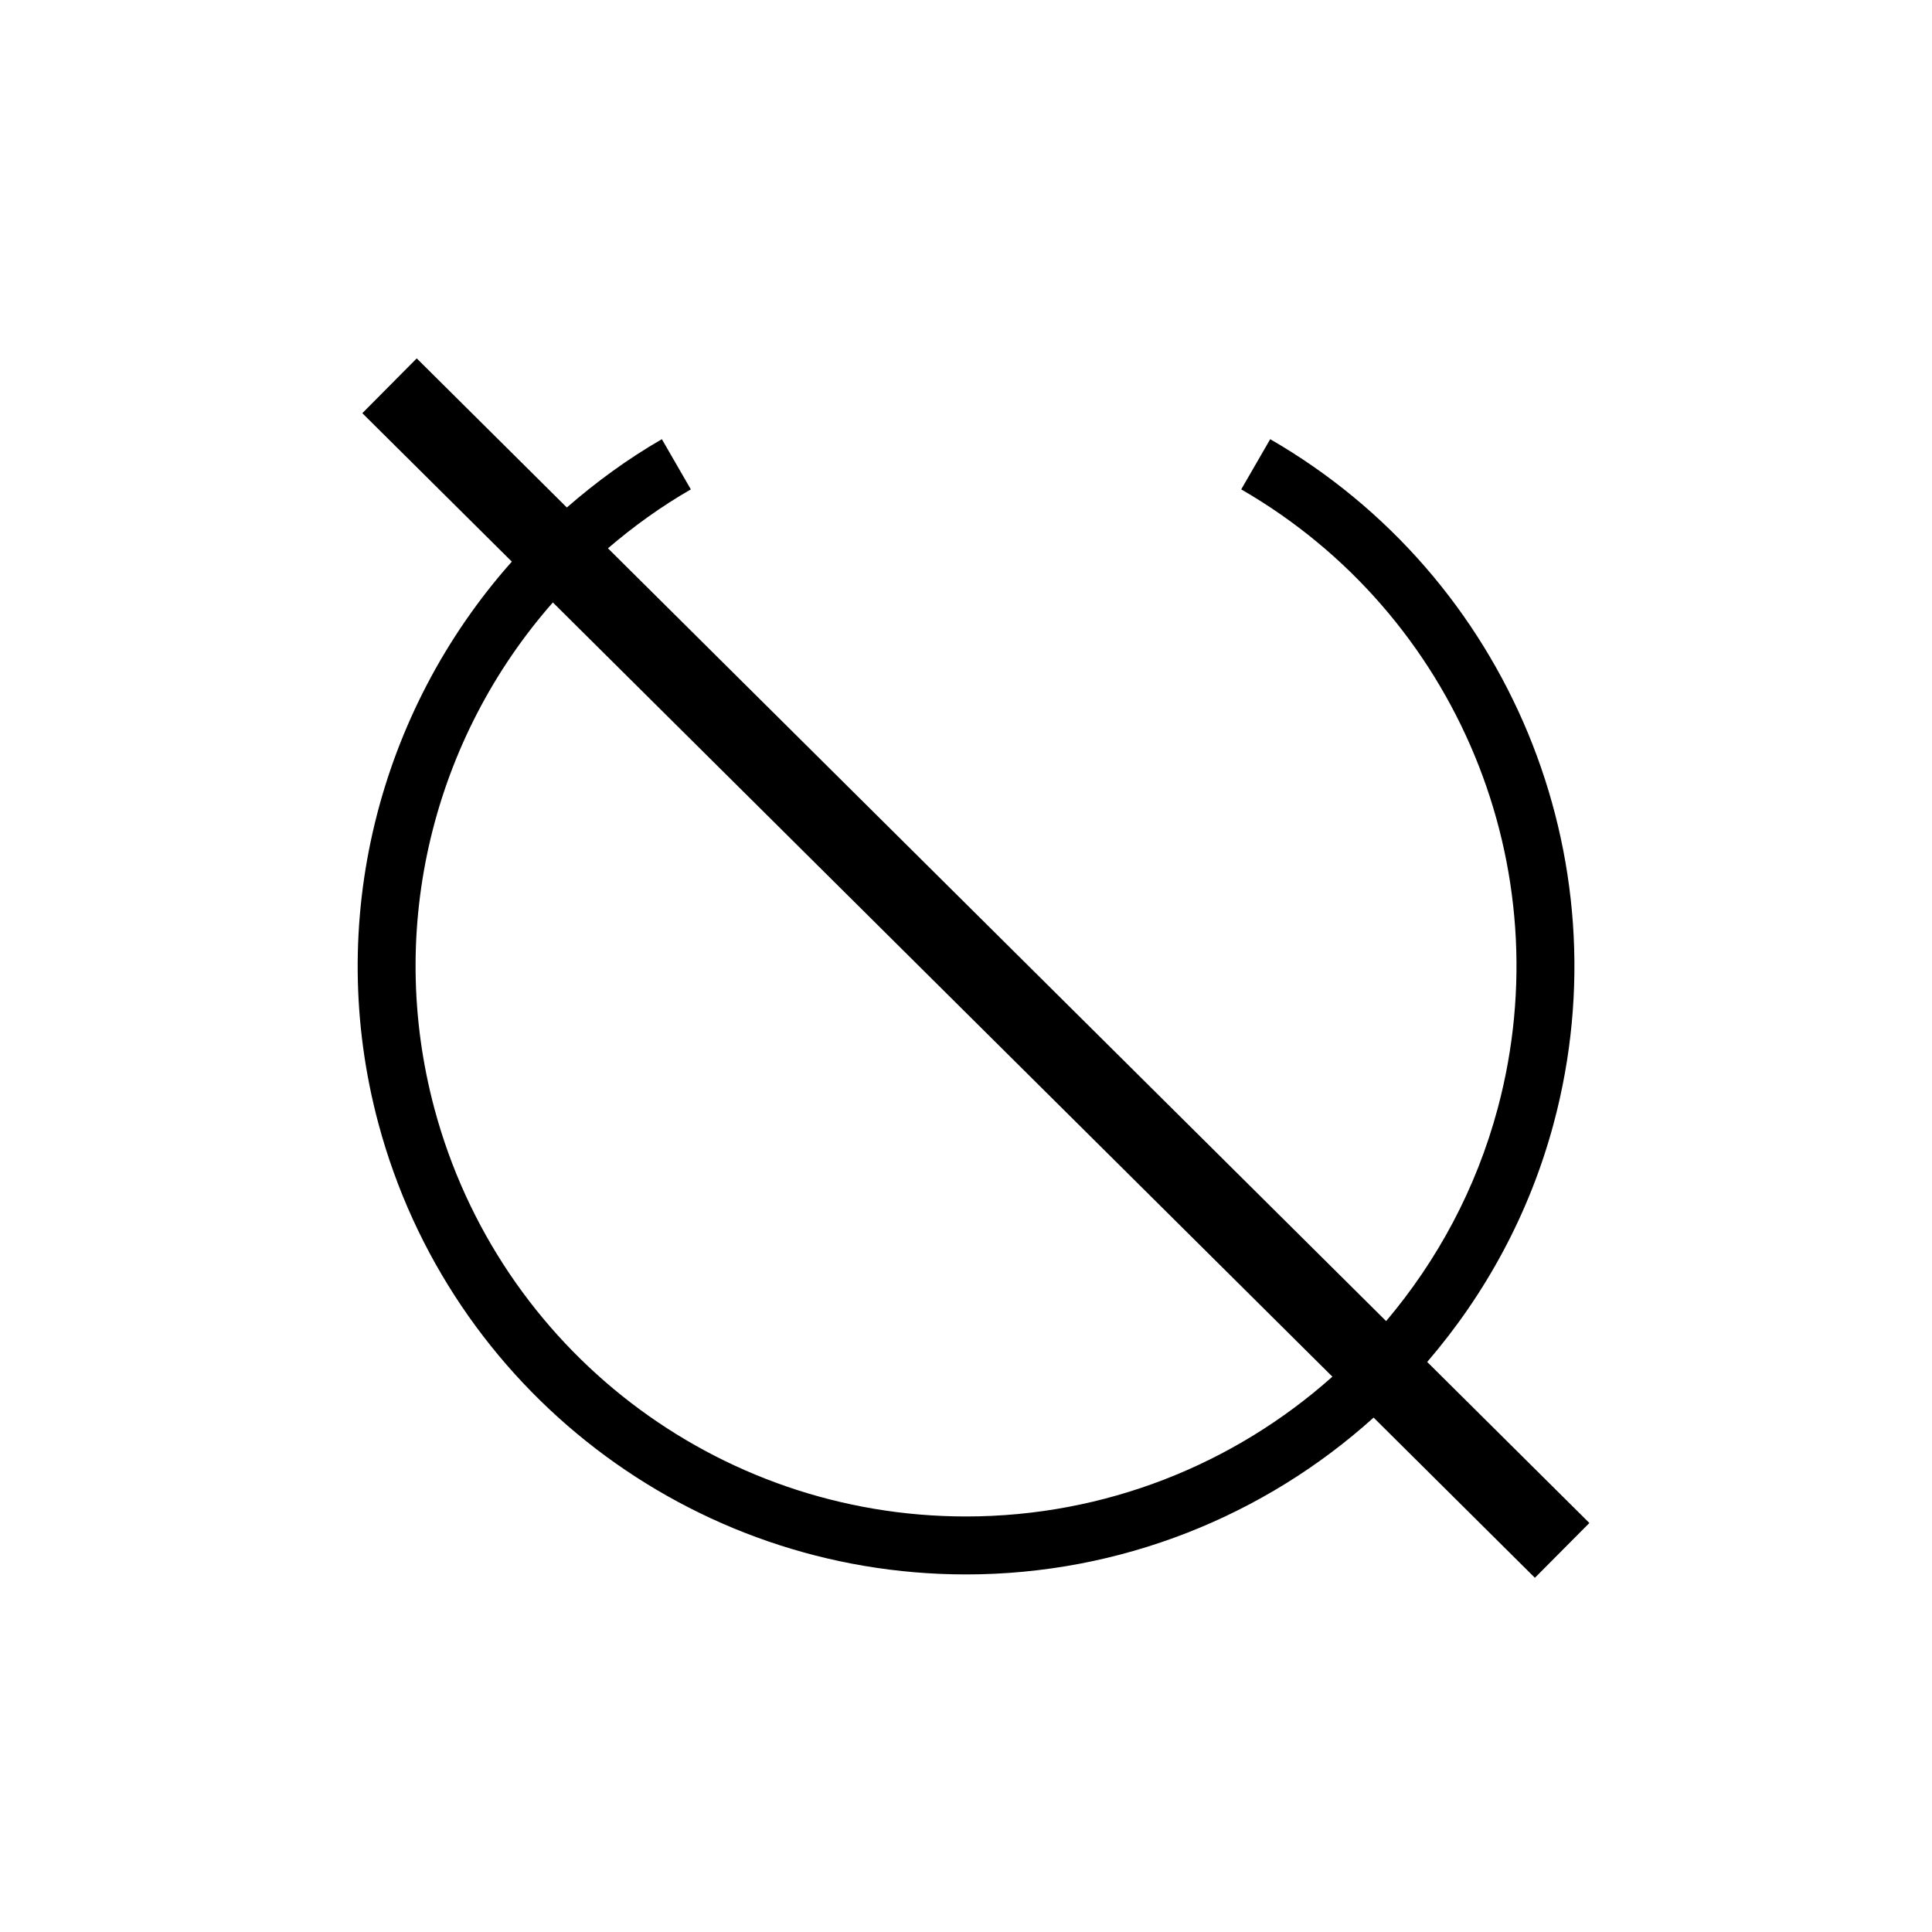 <?xml version="1.0" encoding="UTF-8" standalone="no"?>
<!-- Created with Inkscape (http://www.inkscape.org/) -->

<svg
   xmlns:dc="http://purl.org/dc/elements/1.1/"
   xmlns:cc="http://creativecommons.org/ns#"
   xmlns:rdf="http://www.w3.org/1999/02/22-rdf-syntax-ns#"
   xmlns:svg="http://www.w3.org/2000/svg"
   xmlns="http://www.w3.org/2000/svg"
   xmlns:sodipodi="http://sodipodi.sourceforge.net/DTD/sodipodi-0.dtd"
   xmlns:inkscape="http://www.inkscape.org/namespaces/inkscape"
   width="50"
   height="50"
   viewBox="0 0 50 50"
   id="svg2"
   version="1.1"
   inkscape:version="0.92.4 (5da689c313, 2019-01-14)"
   sodipodi:docname="DIN2371_Nicht_bereit.svg"
   inkscape:export-filename="P:\Files\Axialis\Library\Baldwin\Inkscape-png-export\DIN0022_Bereitschaftsstellung_fuer_einen_Teil_des_Betriebsmittels.png"
   inkscape:export-xdpi="92.160004"
   inkscape:export-ydpi="92.160004">
  <defs
     id="defs4" />
  <sodipodi:namedview
     id="base"
     pagecolor="#ffffff"
     bordercolor="#666666"
     borderopacity="1.0"
     inkscape:pageopacity="0.0"
     inkscape:pageshadow="2"
     inkscape:zoom="9.7209677"
     inkscape:cx="-4.4945811"
     inkscape:cy="31.55305"
     inkscape:document-units="px"
     inkscape:current-layer="layer1"
     showgrid="true"
     units="px"
     showborder="true"
     borderlayer="false"
     inkscape:showpageshadow="true"
     inkscape:window-width="1524"
     inkscape:window-height="912"
     inkscape:window-x="470"
     inkscape:window-y="106"
     inkscape:window-maximized="0"
     inkscape:snap-grids="false"
     inkscape:snap-to-guides="false"
     inkscape:snap-others="false"
     inkscape:snap-nodes="false"
     inkscape:snap-global="false">
    <inkscape:grid
       type="xygrid"
       id="grid5038"
       empspacing="5" />
  </sodipodi:namedview>
  <g
     inkscape:label="Ebene 1"
     inkscape:groupmode="layer"
     id="layer1"
     transform="translate(0,-1002.362)">
    <path
       style="color:#000000;font-style:normal;font-variant:normal;font-weight:normal;font-stretch:normal;font-size:medium;line-height:normal;font-family:sans-serif;font-variant-ligatures:normal;font-variant-position:normal;font-variant-caps:normal;font-variant-numeric:normal;font-variant-alternates:normal;font-feature-settings:normal;text-indent:0;text-align:start;text-decoration:none;text-decoration-line:none;text-decoration-style:solid;text-decoration-color:#000000;letter-spacing:normal;word-spacing:normal;text-transform:none;writing-mode:lr-tb;direction:ltr;text-orientation:mixed;dominant-baseline:auto;baseline-shift:baseline;text-anchor:start;white-space:normal;shape-padding:0;clip-rule:nonzero;display:inline;overflow:visible;visibility:visible;opacity:1;isolation:auto;mix-blend-mode:normal;color-interpolation:sRGB;color-interpolation-filters:linearRGB;solid-color:#000000;solid-opacity:1;vector-effect:none;fill:#000000;fill-opacity:1;fill-rule:nonzero;stroke:none;stroke-width:1.5;stroke-linecap:butt;stroke-linejoin:miter;stroke-miterlimit:4;stroke-dasharray:none;stroke-dashoffset:0;stroke-opacity:1;color-rendering:auto;image-rendering:auto;shape-rendering:auto;text-rendering:auto;enable-background:accumulate"
       d="M 10.785,9.275 9.377,10.693 13.246,14.535 C 9.796,18.414 8.394,23.856 9.793,29.076 11.636,35.956 17.878,40.746 25,40.746 c 4.002,0 7.727,-1.513 10.549,-4.059 l 4.174,4.146 1.41,-1.418 -4.197,-4.168 c 1.504,-1.749 2.647,-3.835 3.273,-6.172 1.843,-6.879 -1.168,-14.148 -7.336,-17.709 l -0.75,1.299 c 5.586,3.225 8.306,9.793 6.637,16.023 -0.557,2.078 -1.564,3.937 -2.887,5.502 l -20.139,-20 c 0.659,-0.565 1.371,-1.079 2.145,-1.525 l -0.75,-1.299 c -0.89,0.514 -1.706,1.112 -2.459,1.768 z m 3.523,6.316 20.174,20.037 C 31.938,37.898 28.596,39.246 25,39.246 c -6.451,0 -12.088,-4.326 -13.758,-10.557 -1.26,-4.701 -0.018,-9.593 3.066,-13.098 z"
       transform="translate(0,1002.362)"
       id="path14489"
       inkscape:connector-curvature="0" />
  </g>
</svg>
